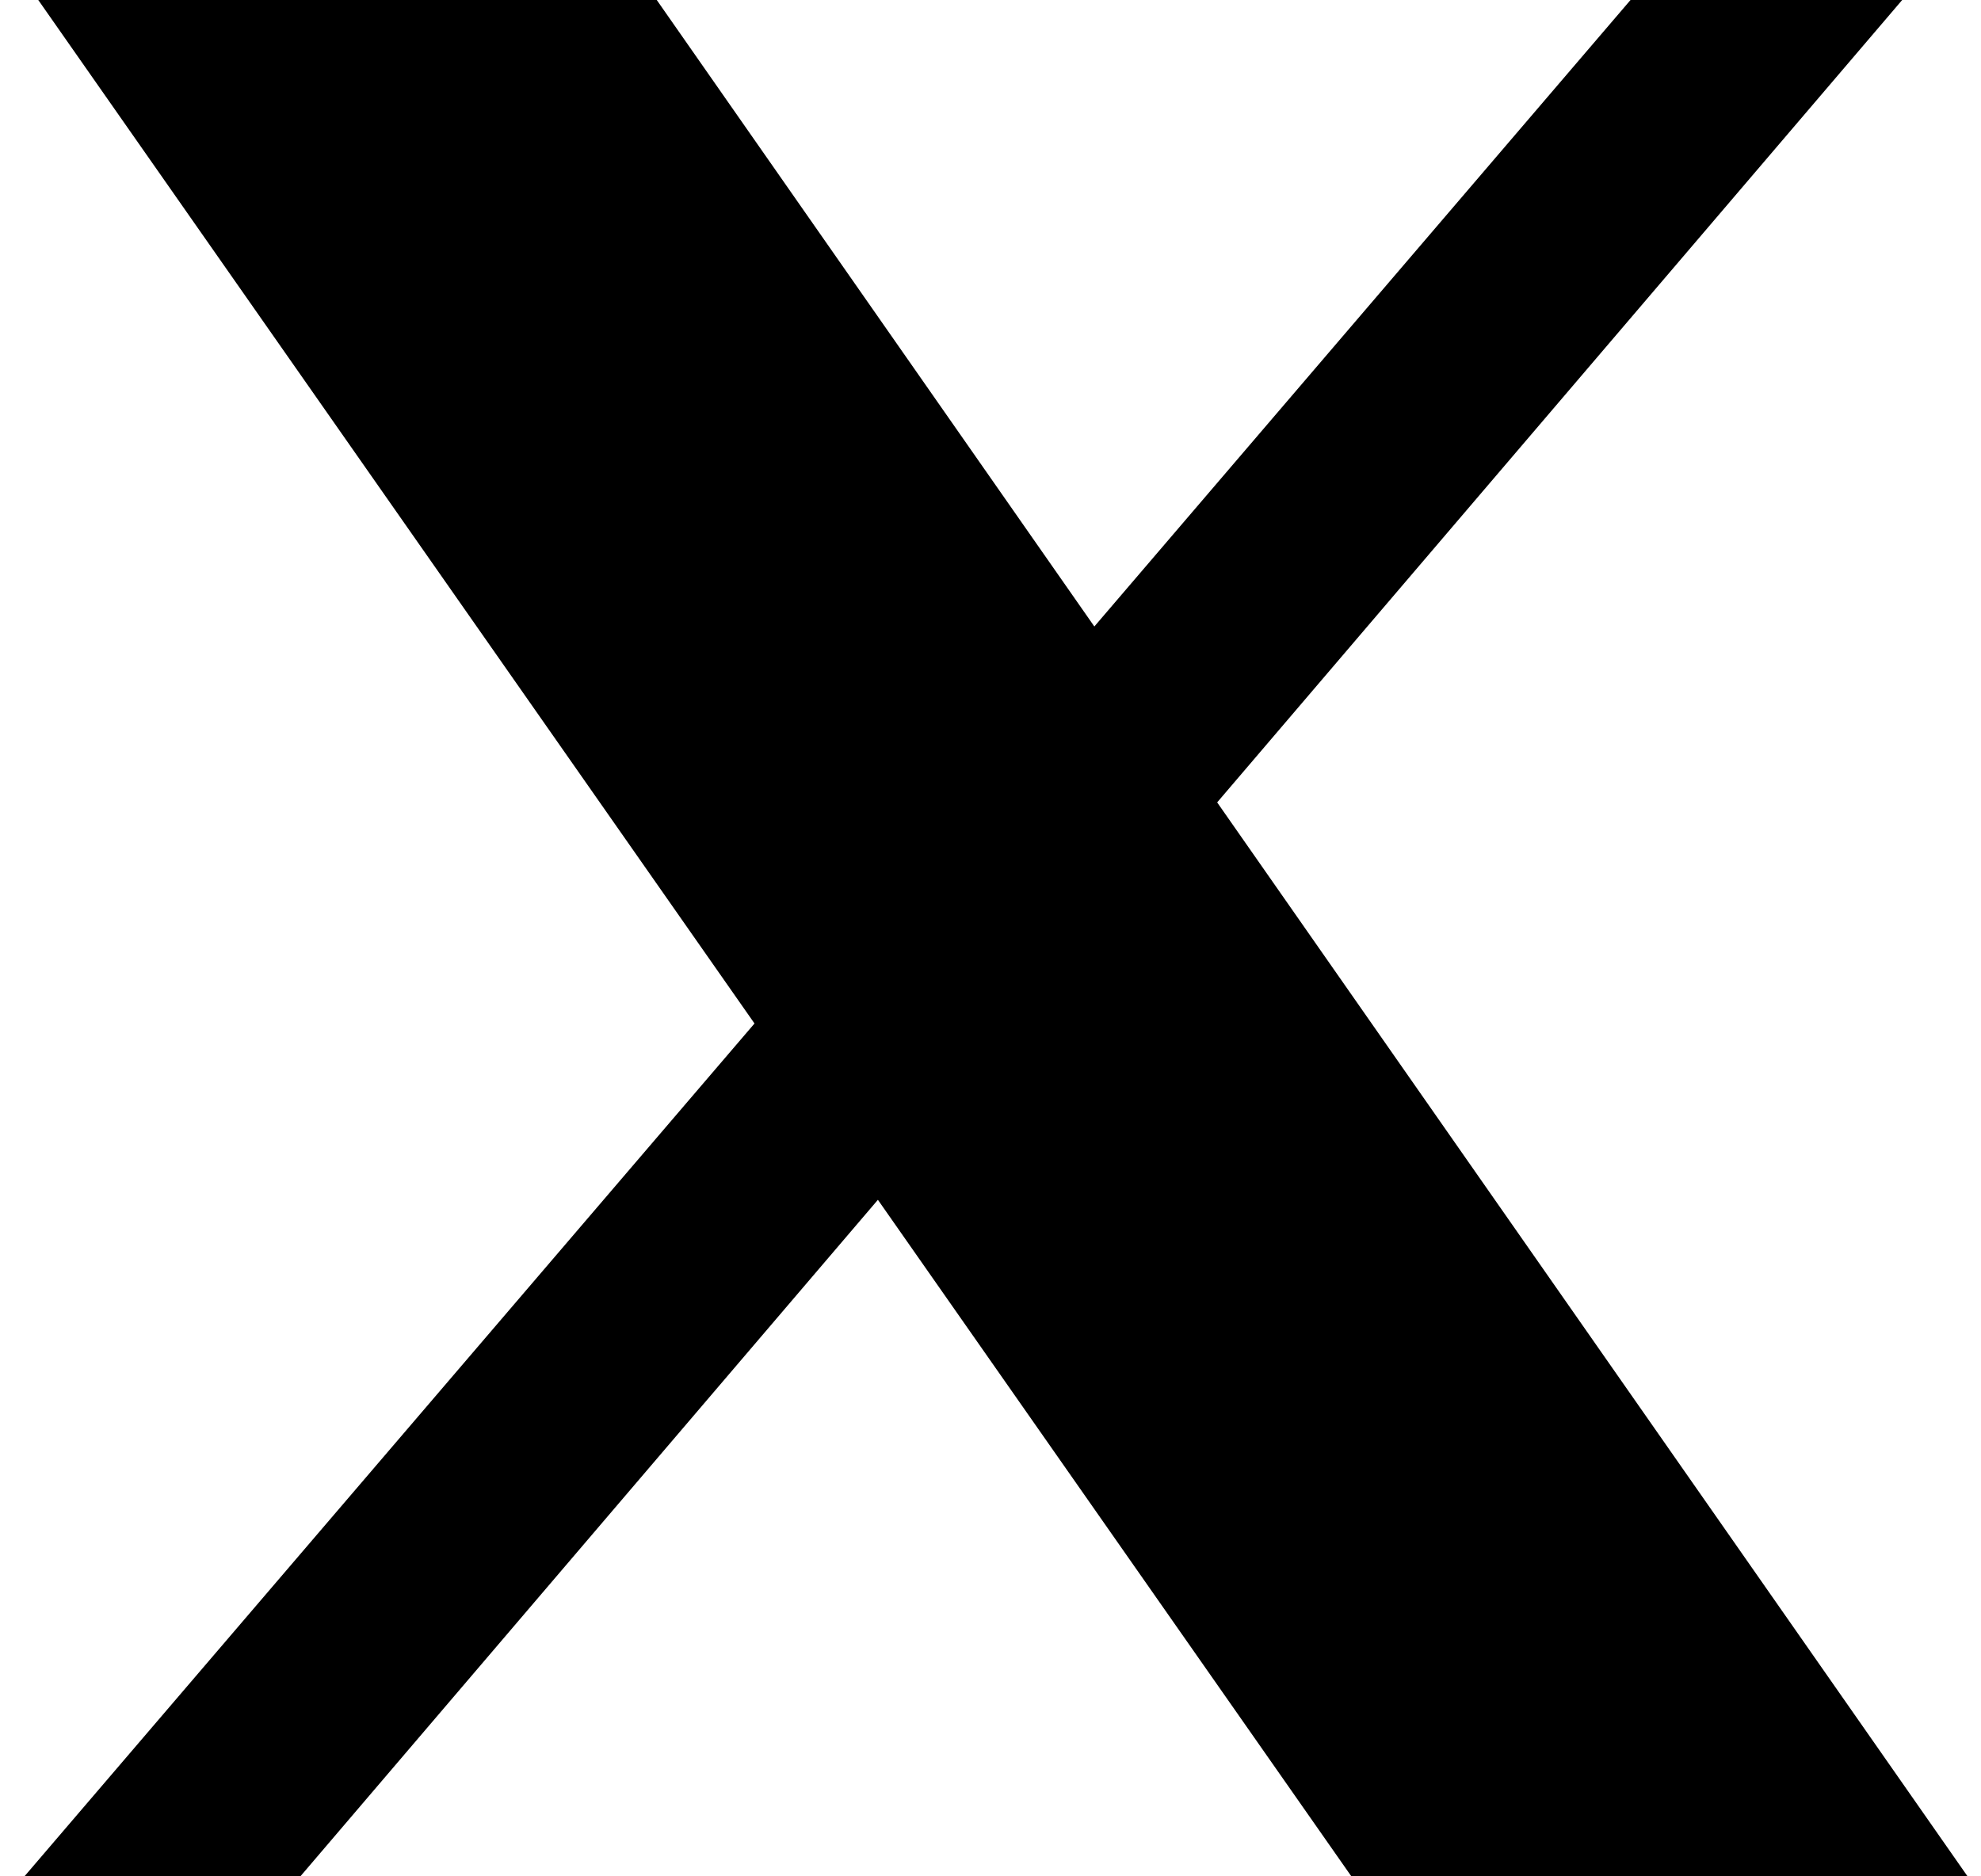 <svg width="38" height="36" viewBox="0 0 38 36" fill="none" xmlns="http://www.w3.org/2000/svg">
<path d="M0.734 0L14.473 19.637L0.469 36H5.762L16.84 23.02L25.922 36H37.742L23.348 15.395L36.488 0H31.277L20.992 12.02L12.598 0H0.734Z" fill="black"/>
</svg>
